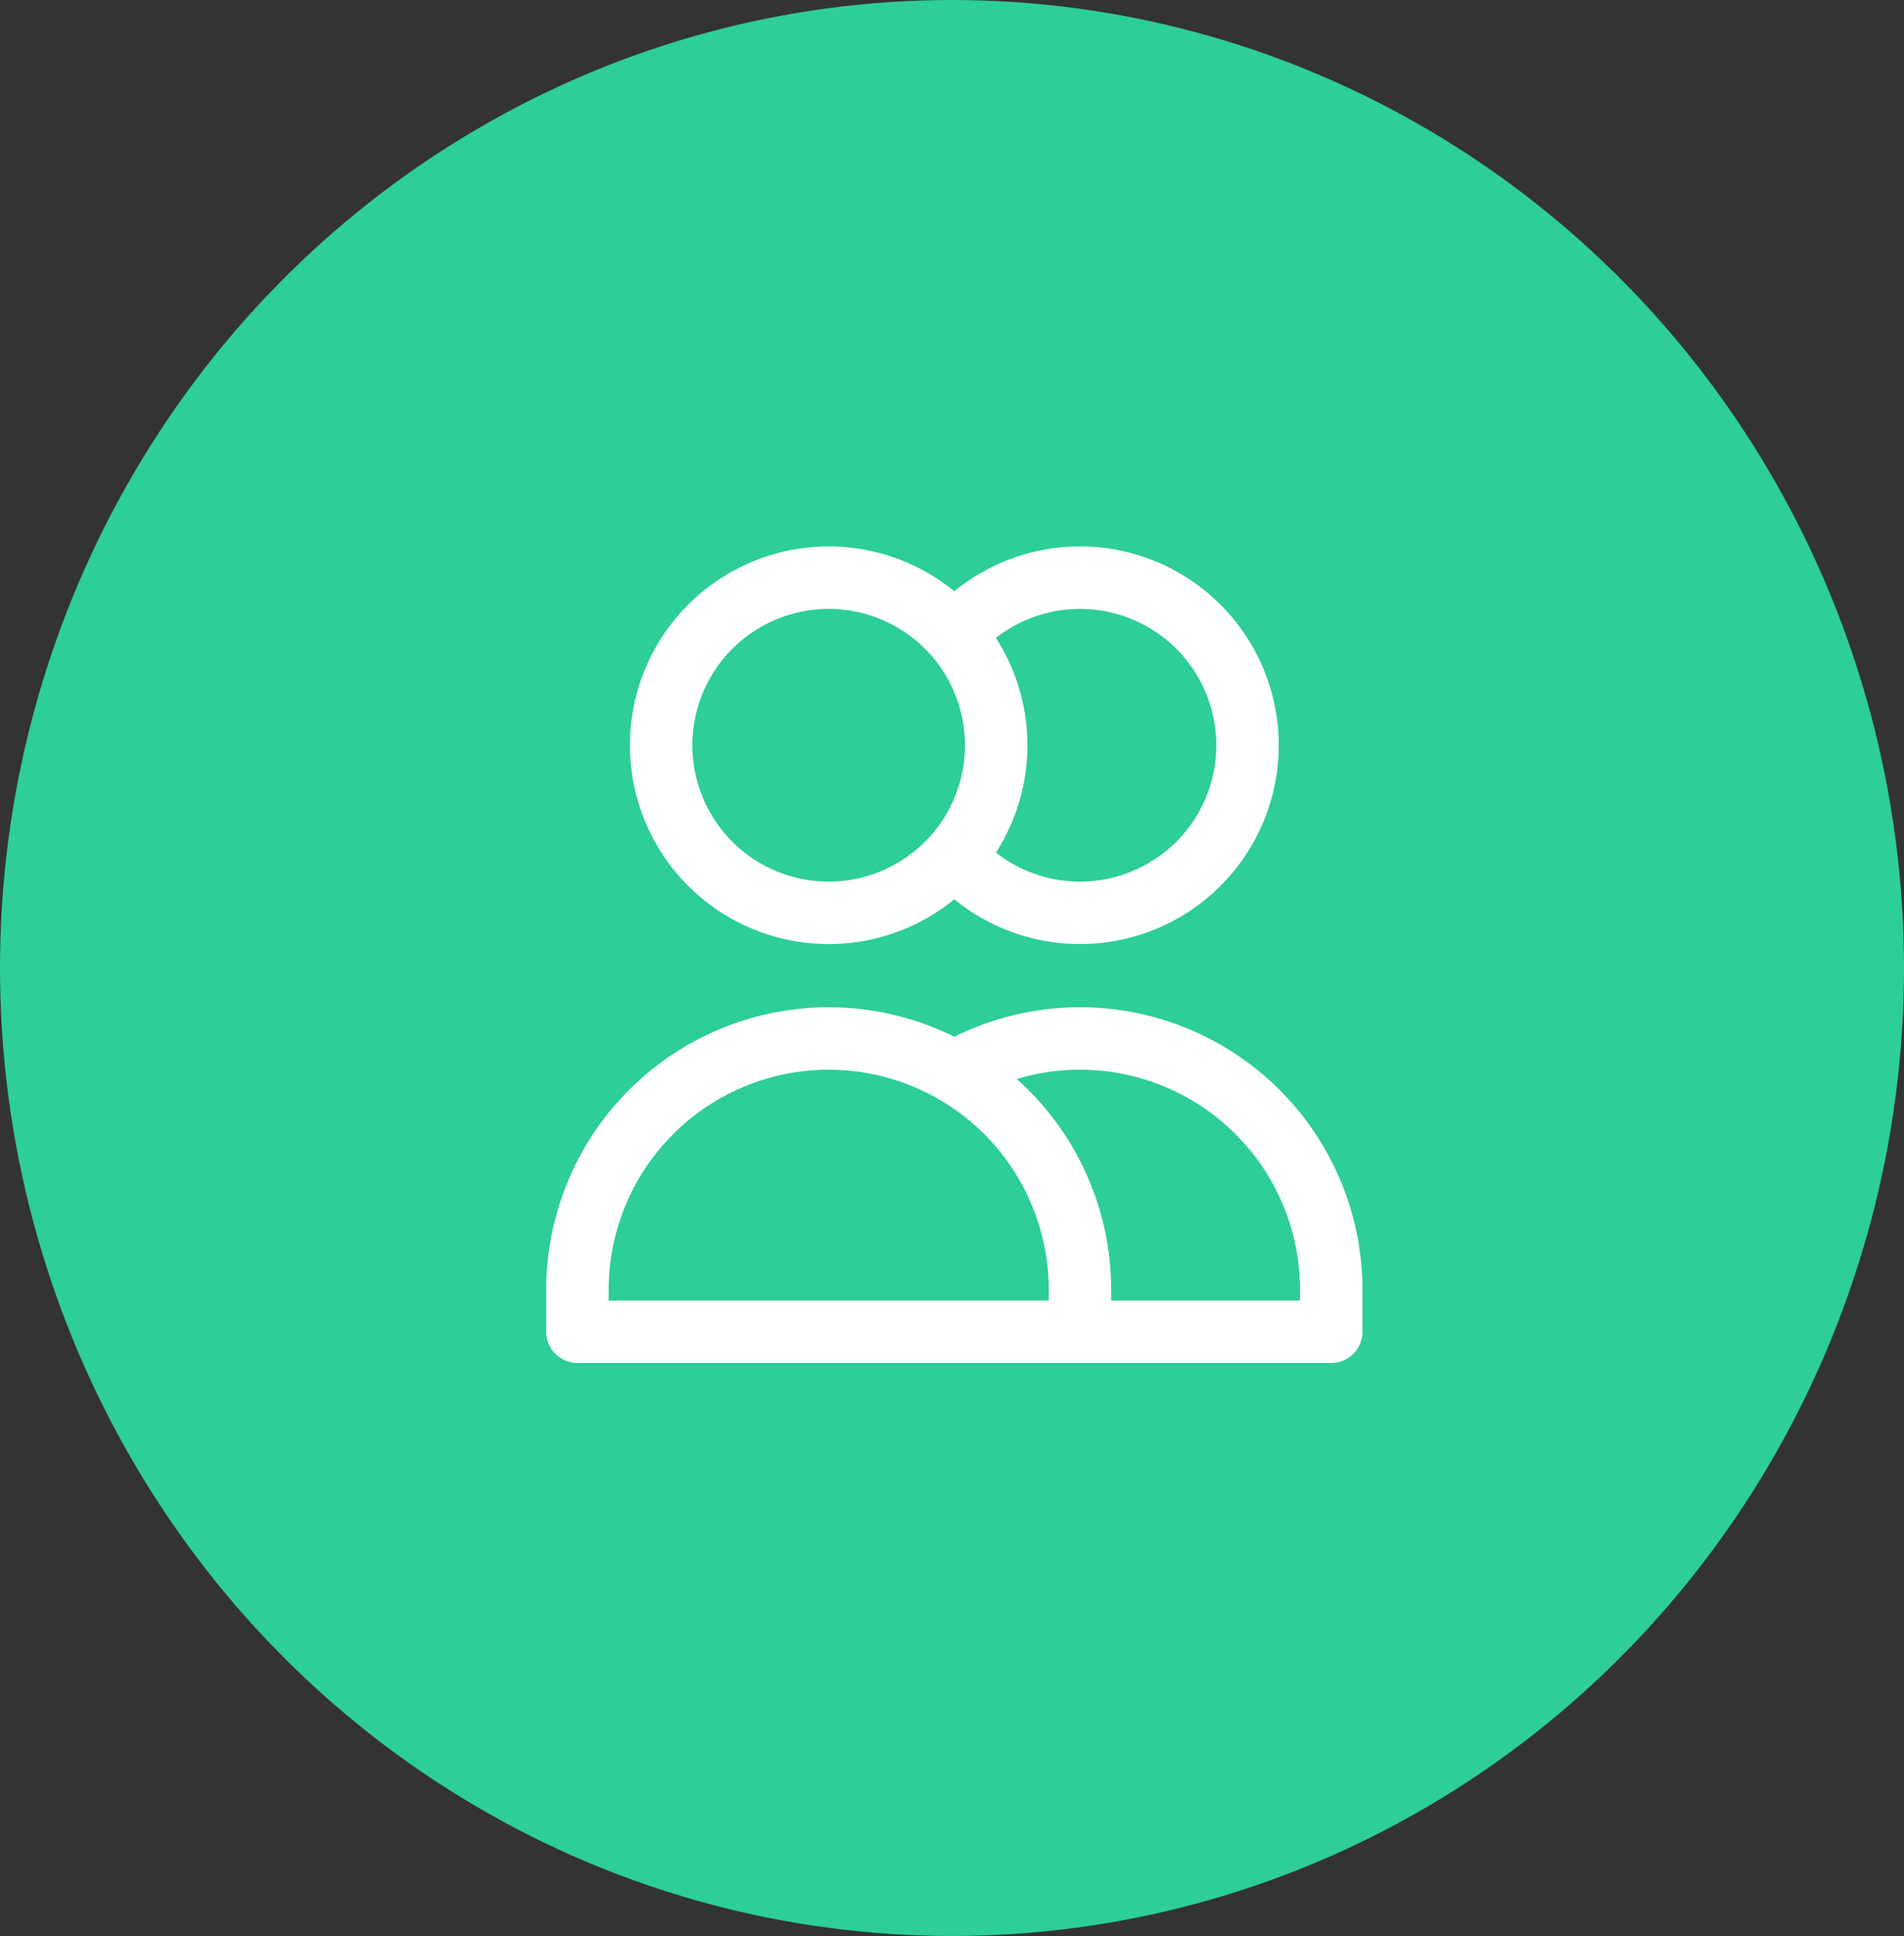 <svg xmlns="http://www.w3.org/2000/svg" width="61" height="62" viewBox="0 0 61 62"><rect x="0" y="0" width="61" height="62" fill="#333333" stroke="none"/><defs><style>.a{fill:#2dce98;}.b{fill:none;stroke:#fff;stroke-linecap:round;stroke-linejoin:round;stroke-width:2px;}</style></defs><g transform="translate(-643 -198)"><ellipse class="a" cx="30.5" cy="31" rx="30.5" ry="31" transform="translate(643 198)"/><path class="b" d="M15.075,4.817a5.367,5.367,0,1,1,0,7.1M19.1,27.149H3V25.808a8.05,8.05,0,0,1,16.1,0Zm0,0h8.05V25.808a8.05,8.05,0,0,0-12.075-6.972M16.416,8.367A5.367,5.367,0,1,1,11.05,3,5.367,5.367,0,0,1,16.416,8.367Z" transform="translate(658.5 213.5)"/></g></svg>